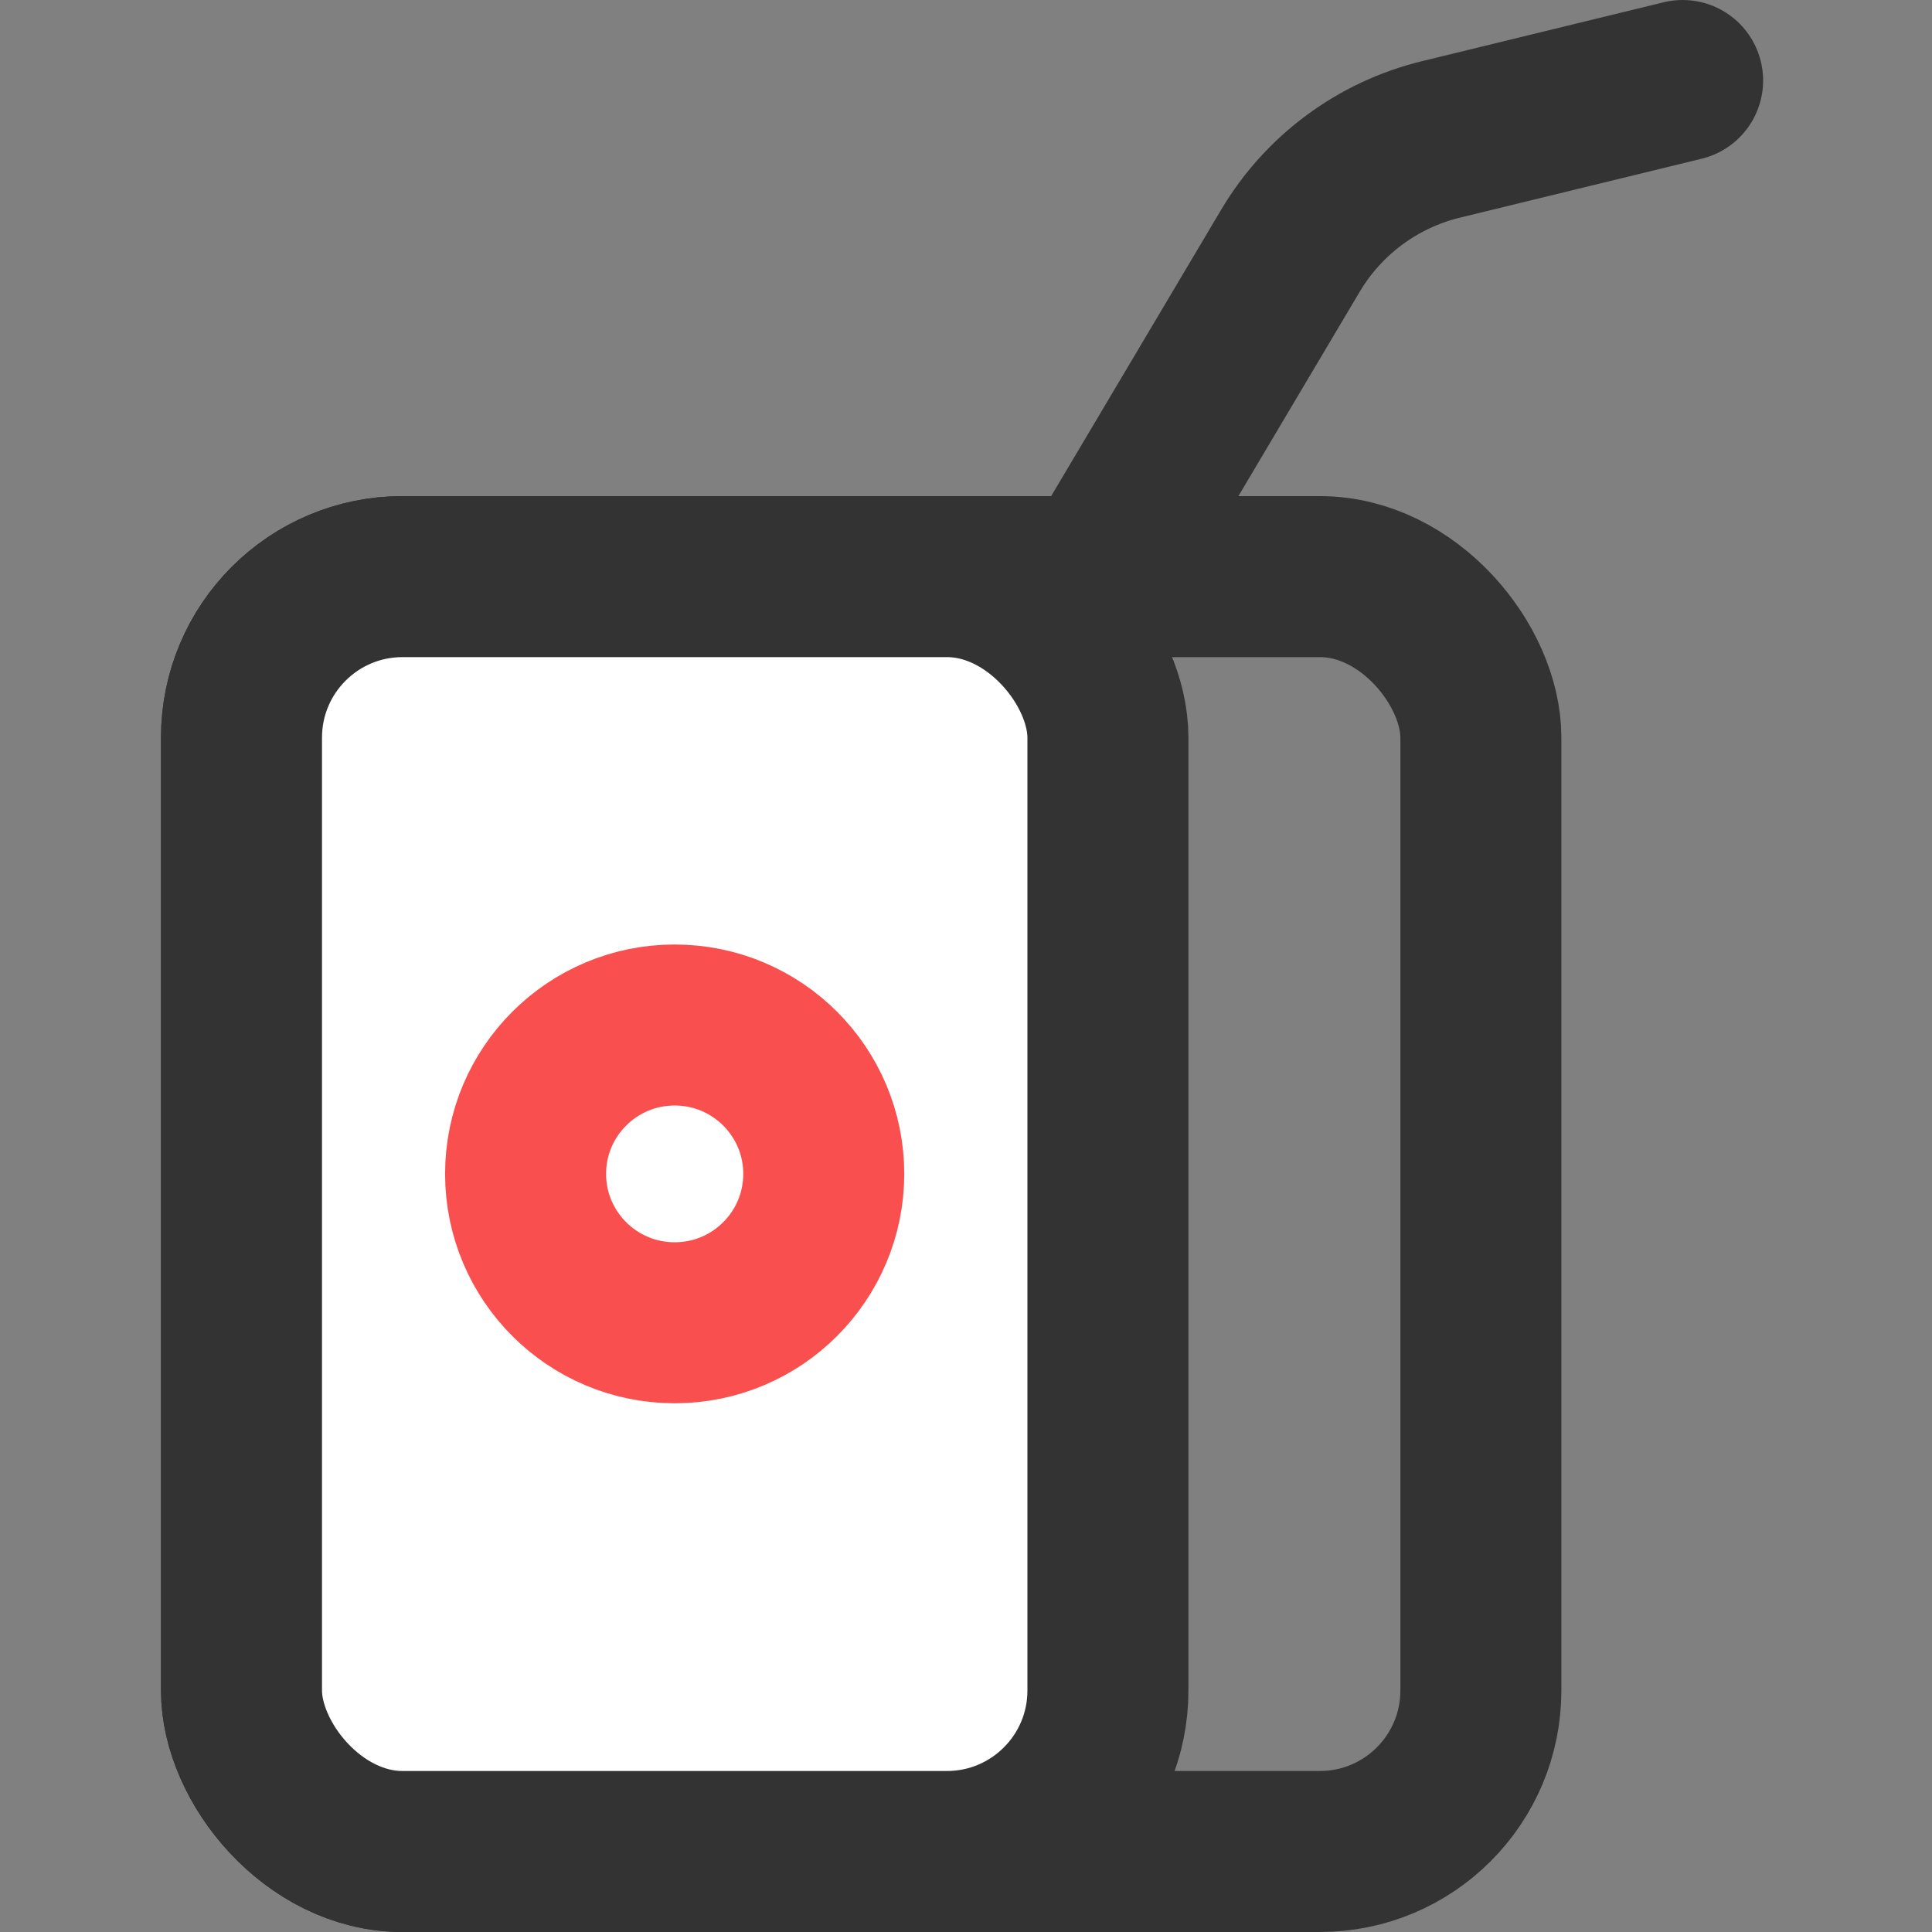 <svg width="24" height="24" viewBox="0 0 24 24" fill="none" xmlns="http://www.w3.org/2000/svg">
<rect x="0" y="0" width="24" height="24" fill="#808080" stroke="none"/>
<rect x="3" y="7.163" width="15.396" height="15.837" rx="2" stroke="#333333" stroke-width="2"/>
<path d="M13.065 8.11L16.03 3.115C16.442 2.421 17.116 1.923 17.899 1.732L20.902 1" stroke="#333333" stroke-width="2" stroke-linecap="round"/>
<rect x="3" y="7.163" width="10.763" height="15.837" rx="2" fill="white" stroke="#333333" stroke-width="2"/>
<path d="M10.233 14.582C10.233 15.603 9.405 16.432 8.381 16.432C7.358 16.432 6.529 15.603 6.529 14.582C6.529 13.562 7.358 12.733 8.381 12.733C9.405 12.733 10.233 13.562 10.233 14.582Z" stroke="#FA4F4F" stroke-width="2"/>
</svg>
